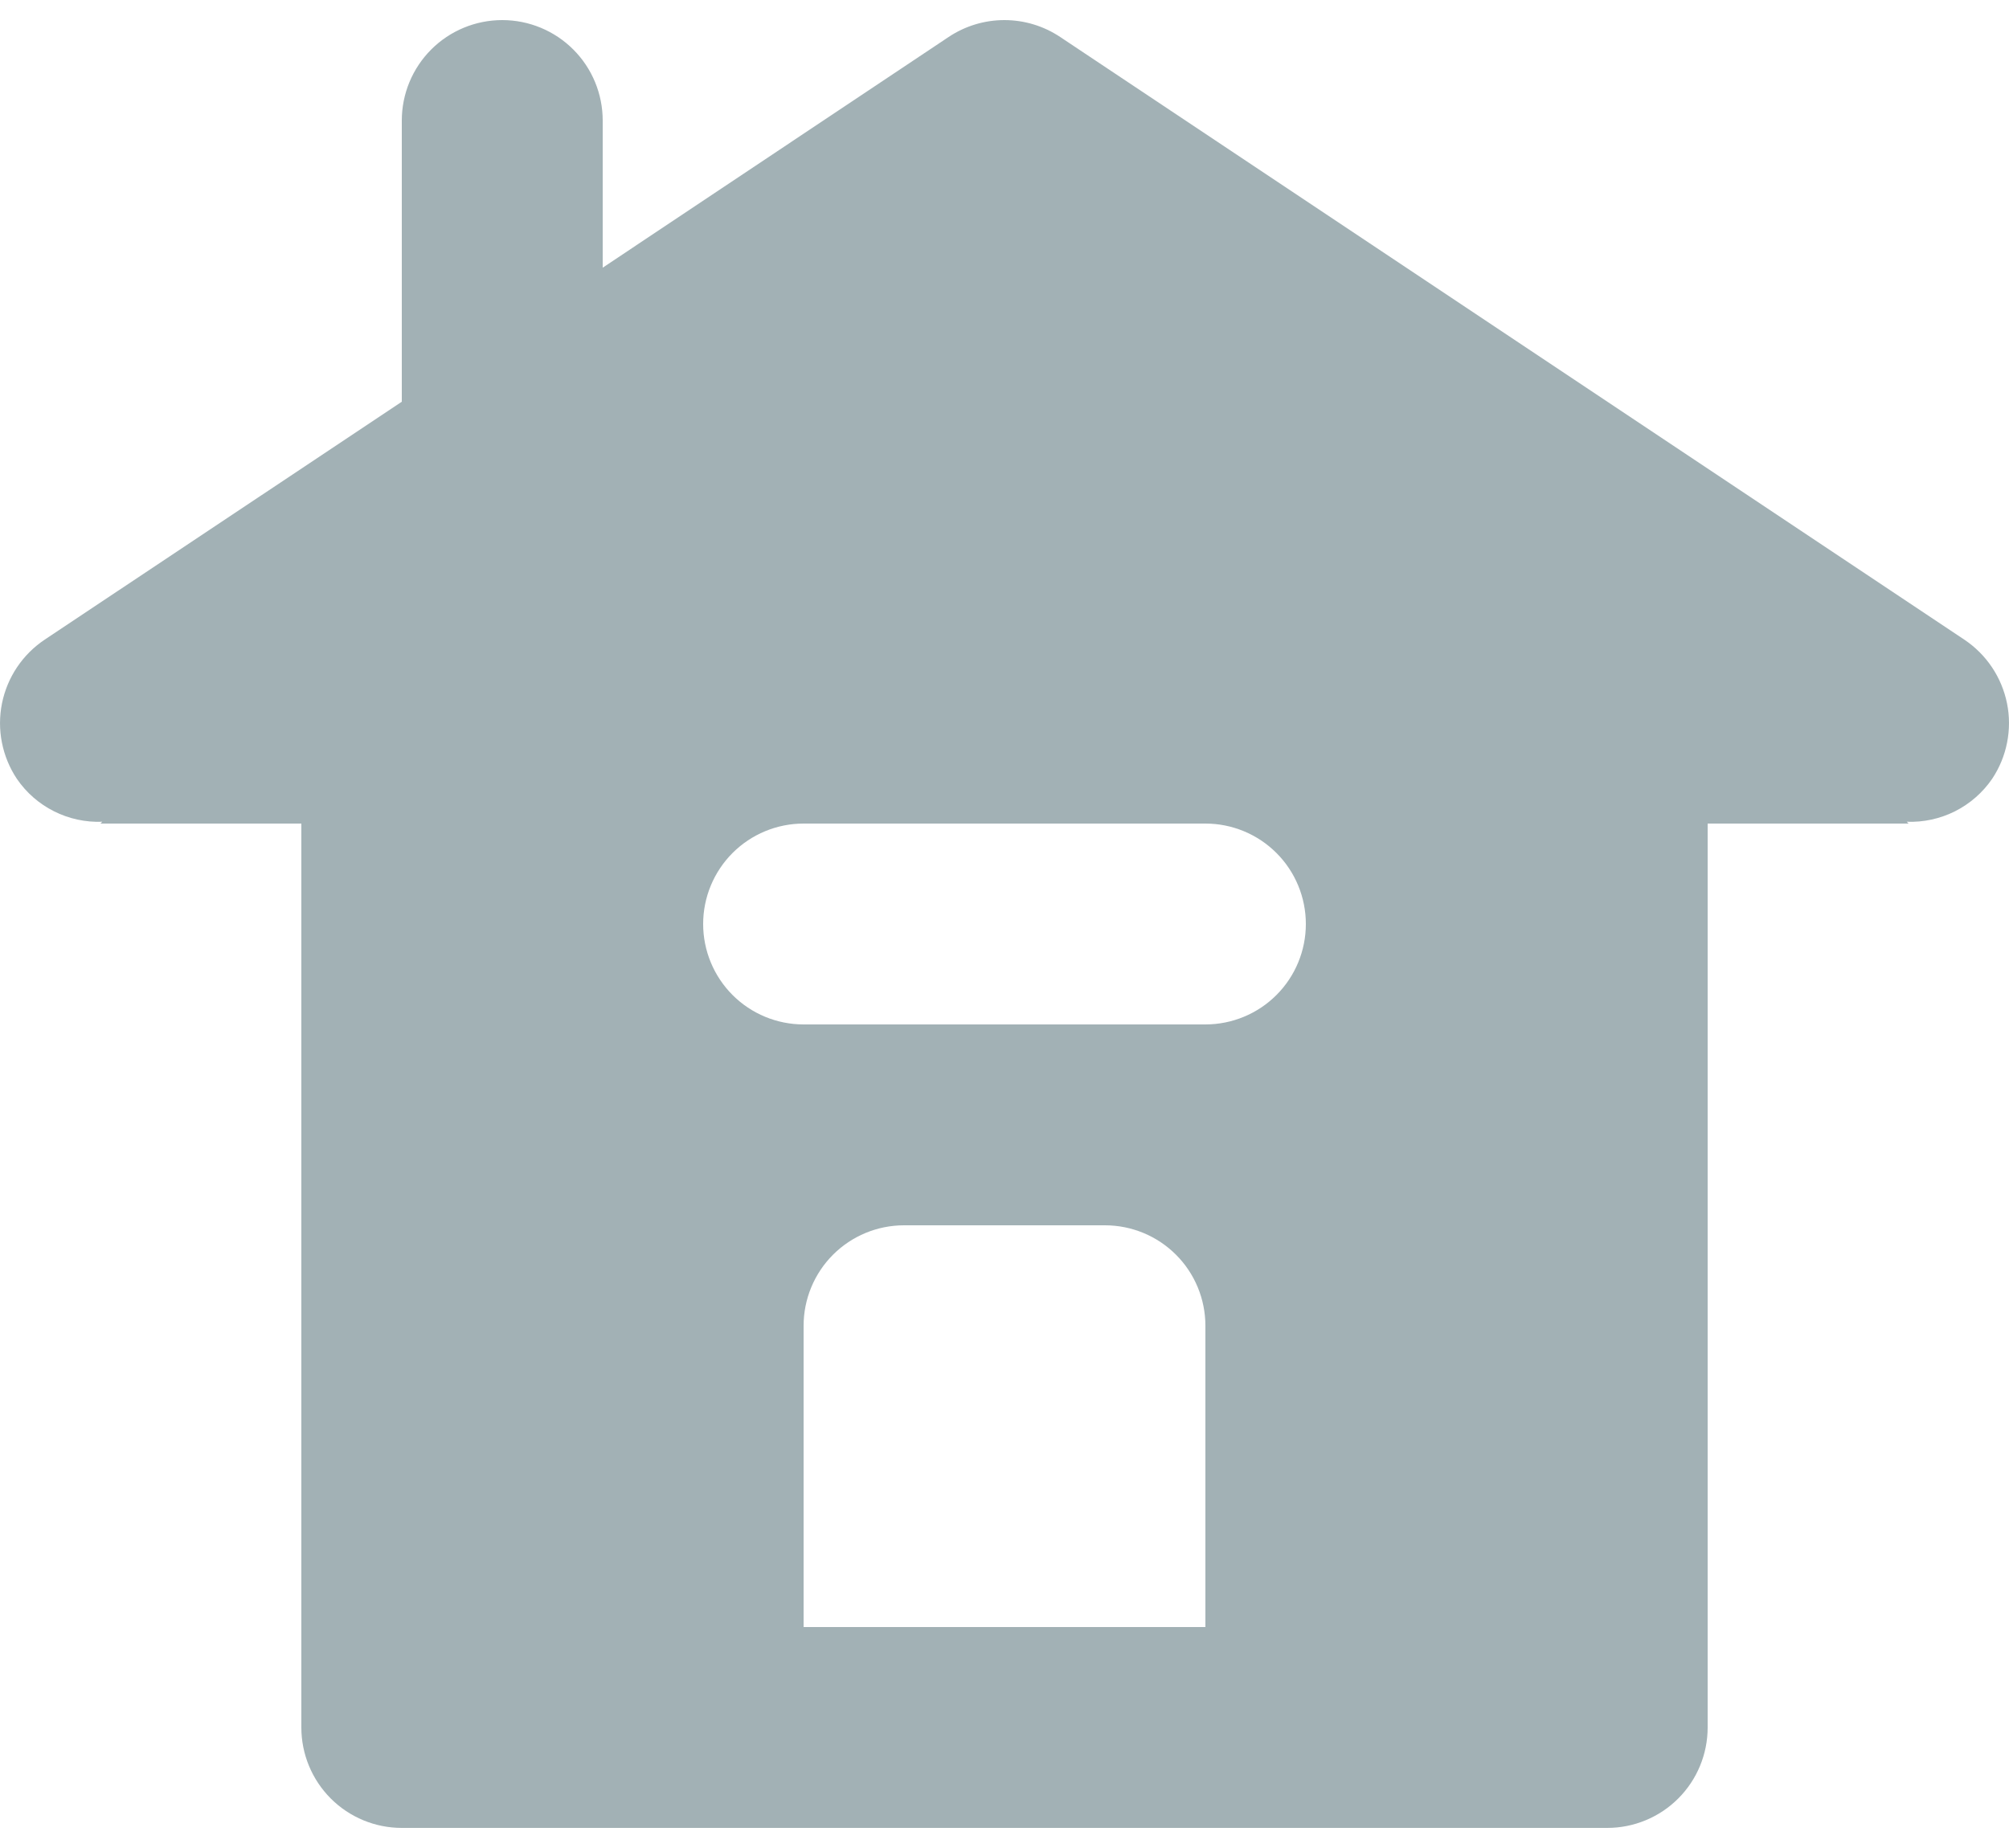 <svg width="50" height="46" viewBox="0 0 50 46" fill="none" xmlns="http://www.w3.org/2000/svg">
<path d="M2.545 20.455L2.5 20.5H7.5V43C7.5 43.663 7.764 44.299 8.232 44.768C8.701 45.237 9.337 45.5 10 45.5H40C40.663 45.5 41.299 45.237 41.768 44.768C42.237 44.299 42.5 43.663 42.5 43V20.5H47.5L47.455 20.455C47.871 20.471 48.283 20.381 48.655 20.195C49.026 20.008 49.345 19.73 49.58 19.387C49.762 19.114 49.889 18.808 49.952 18.485C50.016 18.163 50.016 17.832 49.951 17.51C49.886 17.188 49.759 16.882 49.576 16.609C49.393 16.336 49.158 16.102 48.885 15.92L26.385 0.92C25.974 0.646 25.491 0.5 24.998 0.5C24.504 0.5 24.021 0.646 23.61 0.92L15 6.663V3C15 2.337 14.737 1.701 14.268 1.232C13.799 0.763 13.163 0.5 12.5 0.5C11.837 0.5 11.201 0.763 10.732 1.232C10.264 1.701 10 2.337 10 3V10L1.115 15.92C0.842 16.102 0.607 16.336 0.424 16.609C0.241 16.882 0.114 17.188 0.049 17.51C-0.015 17.832 -0.016 18.163 0.048 18.485C0.112 18.808 0.238 19.114 0.42 19.387C0.655 19.731 0.973 20.009 1.345 20.195C1.717 20.382 2.13 20.471 2.545 20.455ZM30 40.5H20V33C20 32.337 20.264 31.701 20.732 31.232C21.201 30.763 21.837 30.5 22.5 30.5H27.5C28.163 30.5 28.799 30.763 29.268 31.232C29.737 31.701 30 32.337 30 33V40.5ZM20 20.5H30C30.663 20.5 31.299 20.763 31.768 21.232C32.237 21.701 32.5 22.337 32.5 23C32.5 23.663 32.237 24.299 31.768 24.768C31.299 25.237 30.663 25.5 30 25.5H20C19.337 25.5 18.701 25.237 18.232 24.768C17.764 24.299 17.5 23.663 17.5 23C17.5 22.337 17.764 21.701 18.232 21.232C18.701 20.763 19.337 20.5 20 20.5Z" fill="#A2B1B5"/>
</svg>
